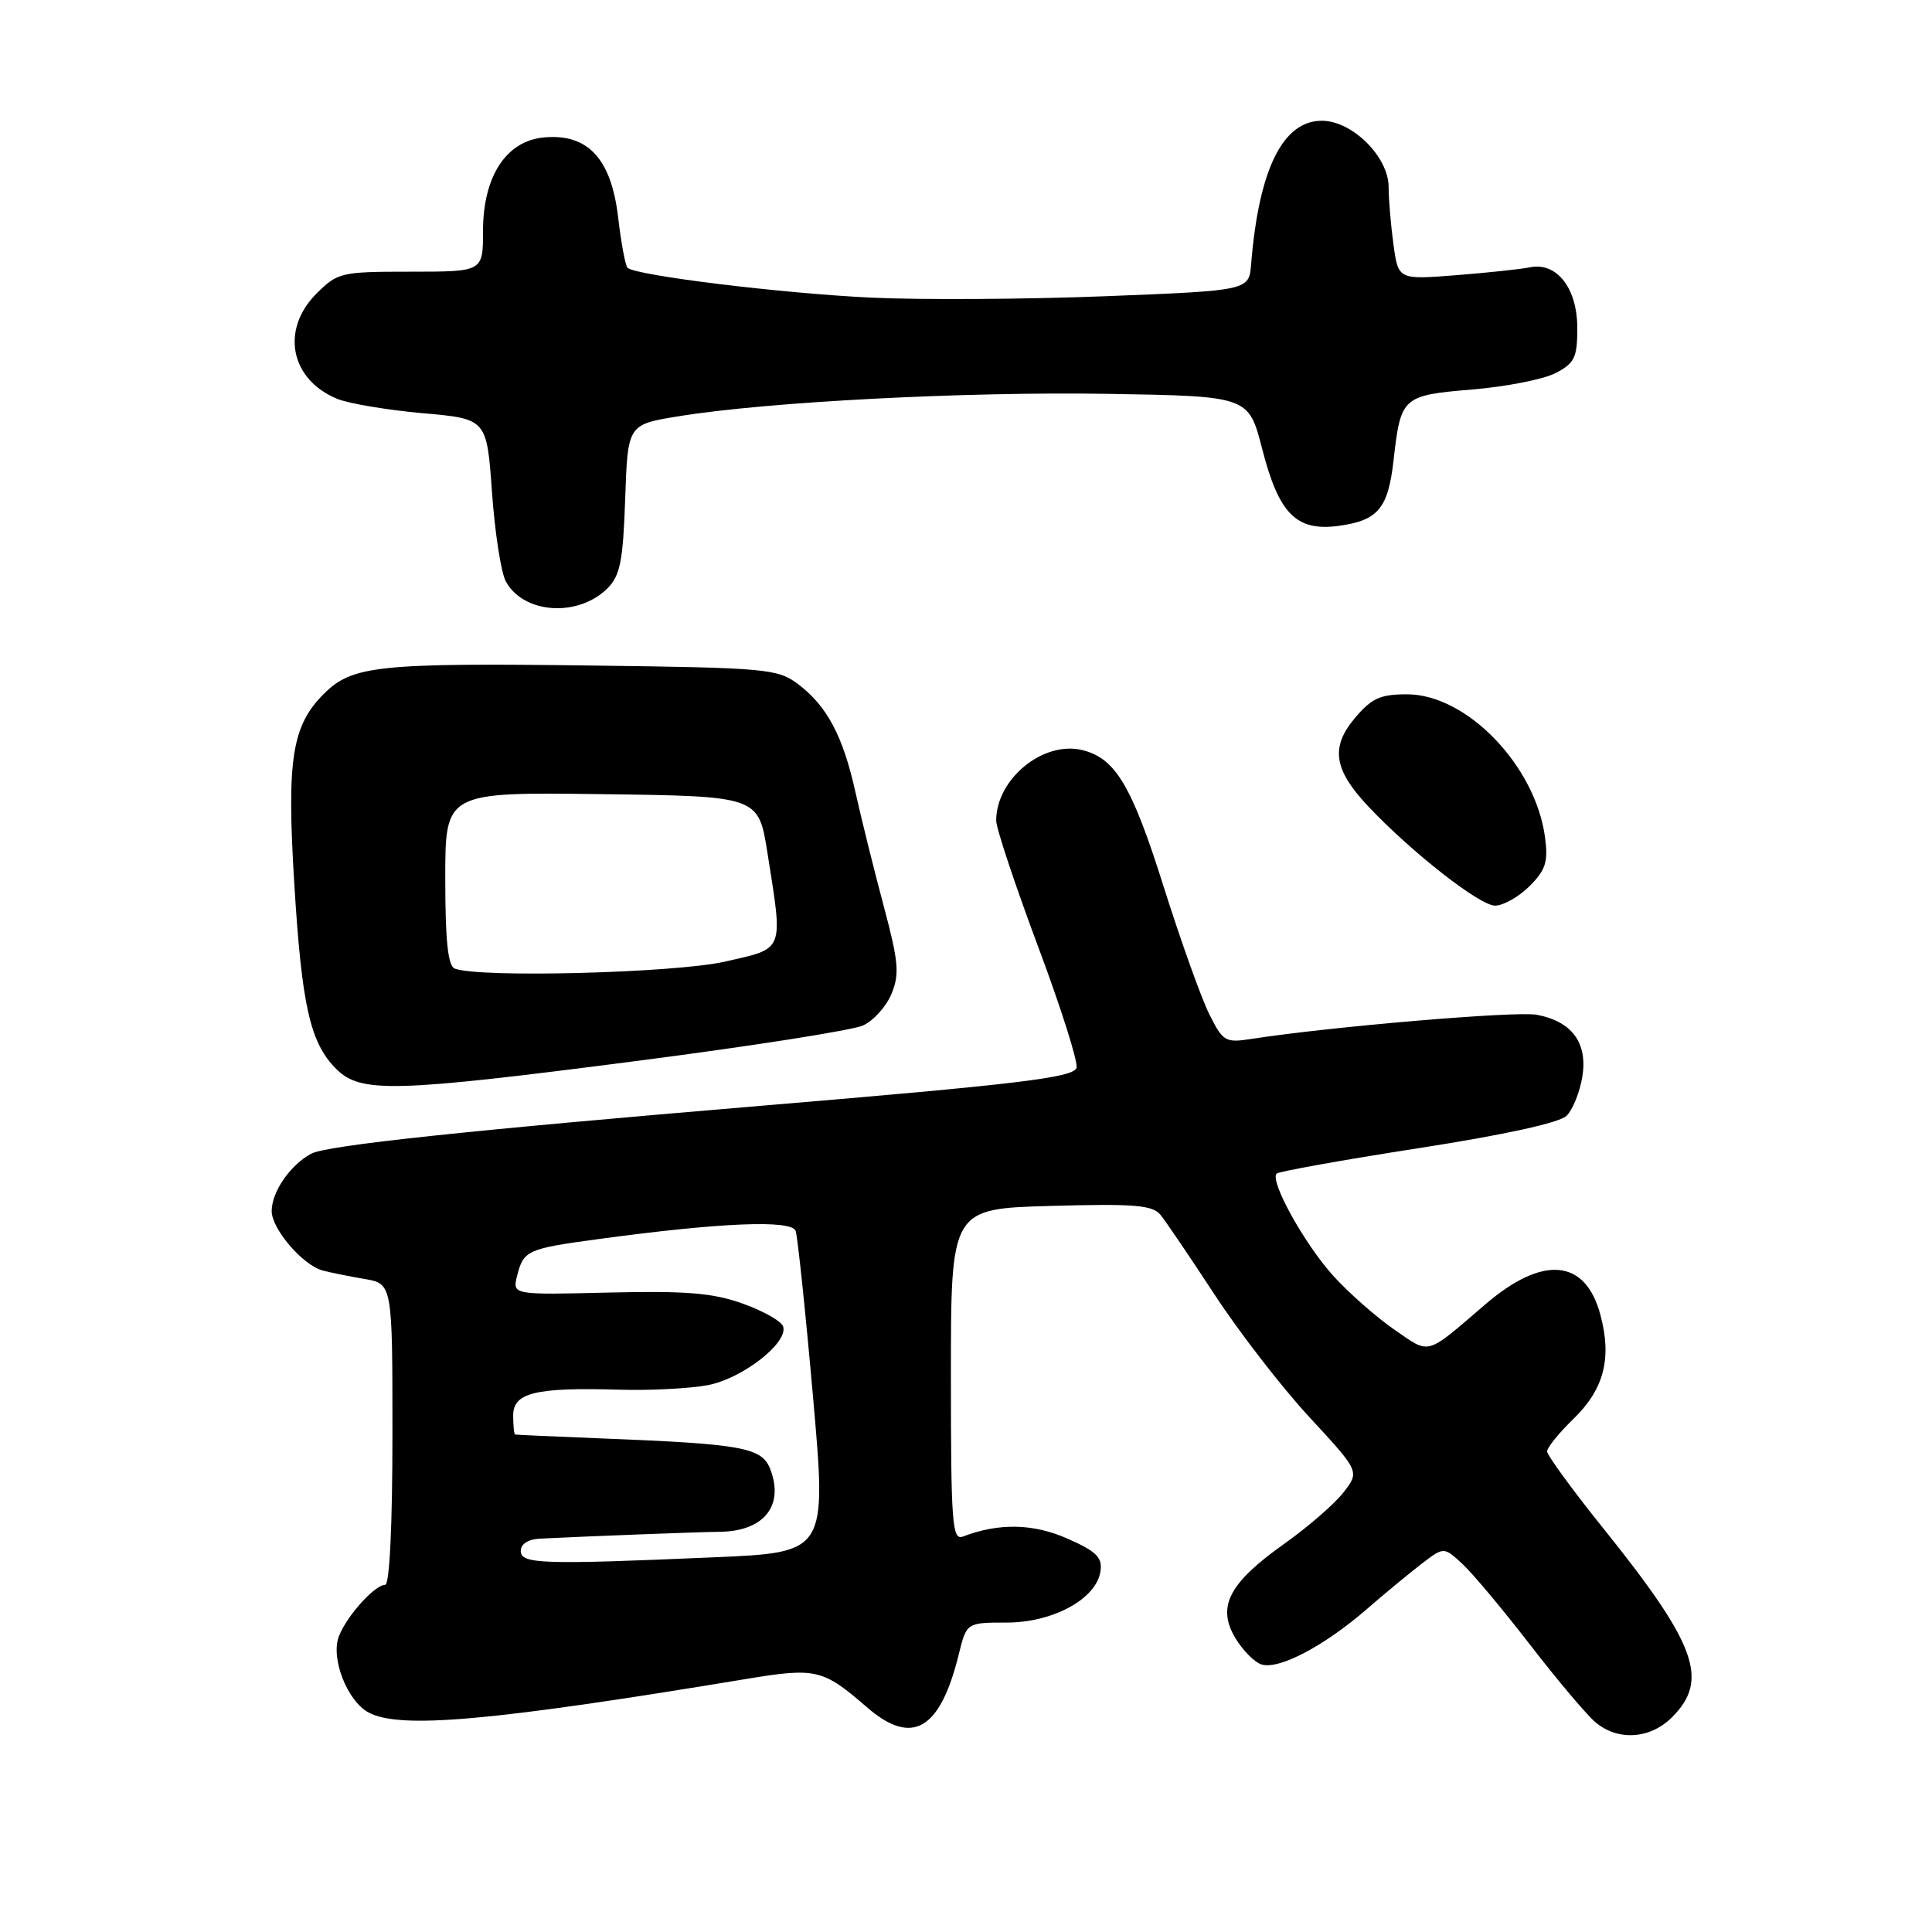 <?xml version="1.0" encoding="UTF-8" standalone="no"?>
<!DOCTYPE svg PUBLIC "-//W3C//DTD SVG 1.1//EN" "http://www.w3.org/Graphics/SVG/1.1/DTD/svg11.dtd" >
<svg xmlns="http://www.w3.org/2000/svg" xmlns:xlink="http://www.w3.org/1999/xlink" version="1.1" viewBox="0 0 256 256">
 <g >
 <path fill="currentColor"
d=" M 221.55 227.55 C 226.52 222.57 224.81 217.90 212.33 202.37 C 208.30 197.35 205.00 192.82 205.00 192.32 C 205.00 191.81 206.57 189.87 208.49 188.01 C 212.55 184.07 213.61 179.97 212.05 174.18 C 210.06 166.79 204.44 166.29 196.82 172.83 C 188.78 179.72 189.58 179.50 184.74 176.17 C 182.35 174.52 178.71 171.31 176.66 169.05 C 172.84 164.82 168.21 156.46 169.16 155.51 C 169.45 155.22 177.88 153.71 187.90 152.15 C 199.38 150.37 206.65 148.77 207.59 147.84 C 208.40 147.03 209.34 144.69 209.67 142.66 C 210.39 138.18 208.29 135.33 203.61 134.46 C 200.90 133.95 176.27 136.04 165.83 137.66 C 162.36 138.20 162.05 138.02 160.23 134.37 C 159.17 132.24 156.45 124.64 154.19 117.49 C 149.99 104.15 147.82 100.49 143.45 99.40 C 138.26 98.10 132.00 103.20 132.00 108.74 C 132.00 109.74 134.50 117.25 137.55 125.42 C 140.61 133.59 142.90 140.83 142.64 141.51 C 142.14 142.80 134.88 143.67 101.00 146.51 C 61.78 149.80 43.30 151.77 41.24 152.87 C 38.45 154.37 36.00 157.92 36.00 160.48 C 36.00 162.83 40.09 167.61 42.72 168.34 C 43.70 168.60 46.19 169.11 48.25 169.46 C 52.00 170.09 52.00 170.09 52.00 190.05 C 52.00 202.14 51.62 210.00 51.04 210.00 C 49.66 210.00 45.96 214.10 44.91 216.80 C 43.78 219.69 46.00 225.40 48.85 226.92 C 53.01 229.14 65.01 228.08 98.89 222.47 C 108.13 220.94 109.04 221.16 114.85 226.20 C 120.84 231.41 124.56 229.28 127.03 219.25 C 128.08 215.00 128.08 215.00 133.39 215.00 C 139.54 215.00 145.30 211.85 145.82 208.19 C 146.09 206.36 145.28 205.57 141.44 203.87 C 136.91 201.87 132.35 201.78 127.59 203.60 C 126.17 204.15 126.00 201.89 126.00 182.19 C 126.00 160.16 126.00 160.16 139.25 159.79 C 150.28 159.48 152.71 159.68 153.76 160.96 C 154.46 161.81 157.69 166.58 160.95 171.56 C 164.21 176.54 169.86 183.85 173.52 187.80 C 180.16 194.98 180.16 194.98 178.03 197.74 C 176.85 199.26 173.33 202.32 170.20 204.54 C 162.86 209.74 161.22 212.87 163.66 217.00 C 164.64 218.65 166.21 220.25 167.16 220.55 C 169.44 221.27 175.41 218.14 181.00 213.31 C 183.47 211.16 186.81 208.41 188.41 207.18 C 191.32 204.96 191.32 204.96 193.78 207.23 C 195.13 208.48 199.18 213.32 202.79 218.00 C 206.40 222.68 210.29 227.28 211.43 228.23 C 214.41 230.72 218.66 230.43 221.55 227.55 Z  M 84.93 140.51 C 99.74 138.59 112.99 136.51 114.36 135.88 C 115.74 135.25 117.43 133.37 118.13 131.69 C 119.21 129.07 119.07 127.44 117.10 120.07 C 115.84 115.36 114.16 108.60 113.37 105.05 C 111.70 97.49 109.58 93.52 105.68 90.60 C 103.02 88.62 101.43 88.48 78.68 88.19 C 50.15 87.82 46.67 88.18 42.92 91.93 C 38.68 96.17 37.98 100.58 38.99 117.00 C 39.98 133.27 41.09 138.18 44.54 141.63 C 47.79 144.88 52.11 144.76 84.93 140.51 Z  M 202.67 117.42 C 204.82 115.27 205.16 114.20 204.72 110.92 C 203.44 101.43 194.33 92.00 186.44 92.00 C 182.88 92.00 181.74 92.52 179.52 95.16 C 176.27 99.02 176.72 102.00 181.32 106.87 C 187.07 112.96 196.07 120.00 198.10 120.00 C 199.19 120.00 201.25 118.84 202.67 117.42 Z  M 80.50 77.95 C 82.17 76.28 82.56 74.34 82.84 66.11 C 83.18 56.26 83.18 56.26 89.84 55.17 C 101.54 53.25 127.93 51.87 146.97 52.19 C 165.45 52.50 165.45 52.50 167.25 59.50 C 169.46 68.11 171.77 70.43 177.37 69.68 C 182.61 68.97 183.94 67.38 184.66 60.94 C 185.61 52.57 185.82 52.39 195.07 51.61 C 199.56 51.24 204.53 50.26 206.11 49.44 C 208.64 48.13 209.00 47.40 209.00 43.47 C 209.00 38.19 206.29 34.70 202.73 35.42 C 201.51 35.67 197.08 36.14 192.89 36.47 C 185.28 37.06 185.28 37.06 184.64 32.39 C 184.29 29.82 184.00 26.40 184.00 24.78 C 184.00 20.79 179.18 16.00 175.15 16.00 C 169.97 16.00 166.80 22.45 165.78 35.00 C 165.50 38.50 165.50 38.50 146.50 39.25 C 136.05 39.66 122.10 39.75 115.50 39.44 C 103.69 38.89 84.17 36.50 83.15 35.48 C 82.86 35.20 82.30 32.17 81.90 28.75 C 80.99 21.05 77.91 17.71 72.16 18.20 C 67.09 18.62 64.00 23.34 64.00 30.65 C 64.00 36.00 64.00 36.00 54.42 36.00 C 45.17 36.00 44.75 36.10 41.92 38.92 C 37.15 43.70 38.47 50.32 44.71 52.86 C 46.24 53.48 51.33 54.33 56.00 54.75 C 64.50 55.50 64.50 55.50 65.19 65.21 C 65.57 70.55 66.39 75.86 67.01 77.01 C 69.32 81.34 76.59 81.85 80.50 77.95 Z  M 69.00 205.50 C 69.00 204.60 70.00 203.95 71.50 203.88 C 77.64 203.57 92.76 202.99 95.37 202.97 C 101.19 202.91 103.92 199.55 102.08 194.71 C 100.97 191.79 98.48 191.33 79.50 190.59 C 73.45 190.35 68.39 190.12 68.25 190.08 C 68.11 190.03 68.00 188.90 68.00 187.55 C 68.00 184.54 70.95 183.82 82.00 184.14 C 86.12 184.26 91.43 183.99 93.79 183.54 C 98.37 182.67 104.46 177.93 103.77 175.77 C 103.55 175.07 101.15 173.71 98.43 172.74 C 94.48 171.32 90.96 171.03 80.69 171.27 C 67.89 171.58 67.89 171.58 68.52 169.05 C 69.37 165.68 69.86 165.46 79.33 164.18 C 95.54 161.98 104.92 161.60 105.43 163.11 C 105.69 163.88 106.73 173.77 107.73 185.10 C 109.55 205.71 109.55 205.71 94.62 206.35 C 71.79 207.34 69.00 207.25 69.00 205.50 Z  M 60.25 128.34 C 59.35 127.98 59.00 124.61 59.00 116.40 C 59.00 104.96 59.00 104.96 79.75 105.23 C 100.50 105.50 100.50 105.50 101.69 113.00 C 103.78 126.23 104.02 125.61 96.05 127.42 C 89.42 128.93 63.37 129.60 60.25 128.34 Z "/>
</g>
</svg>